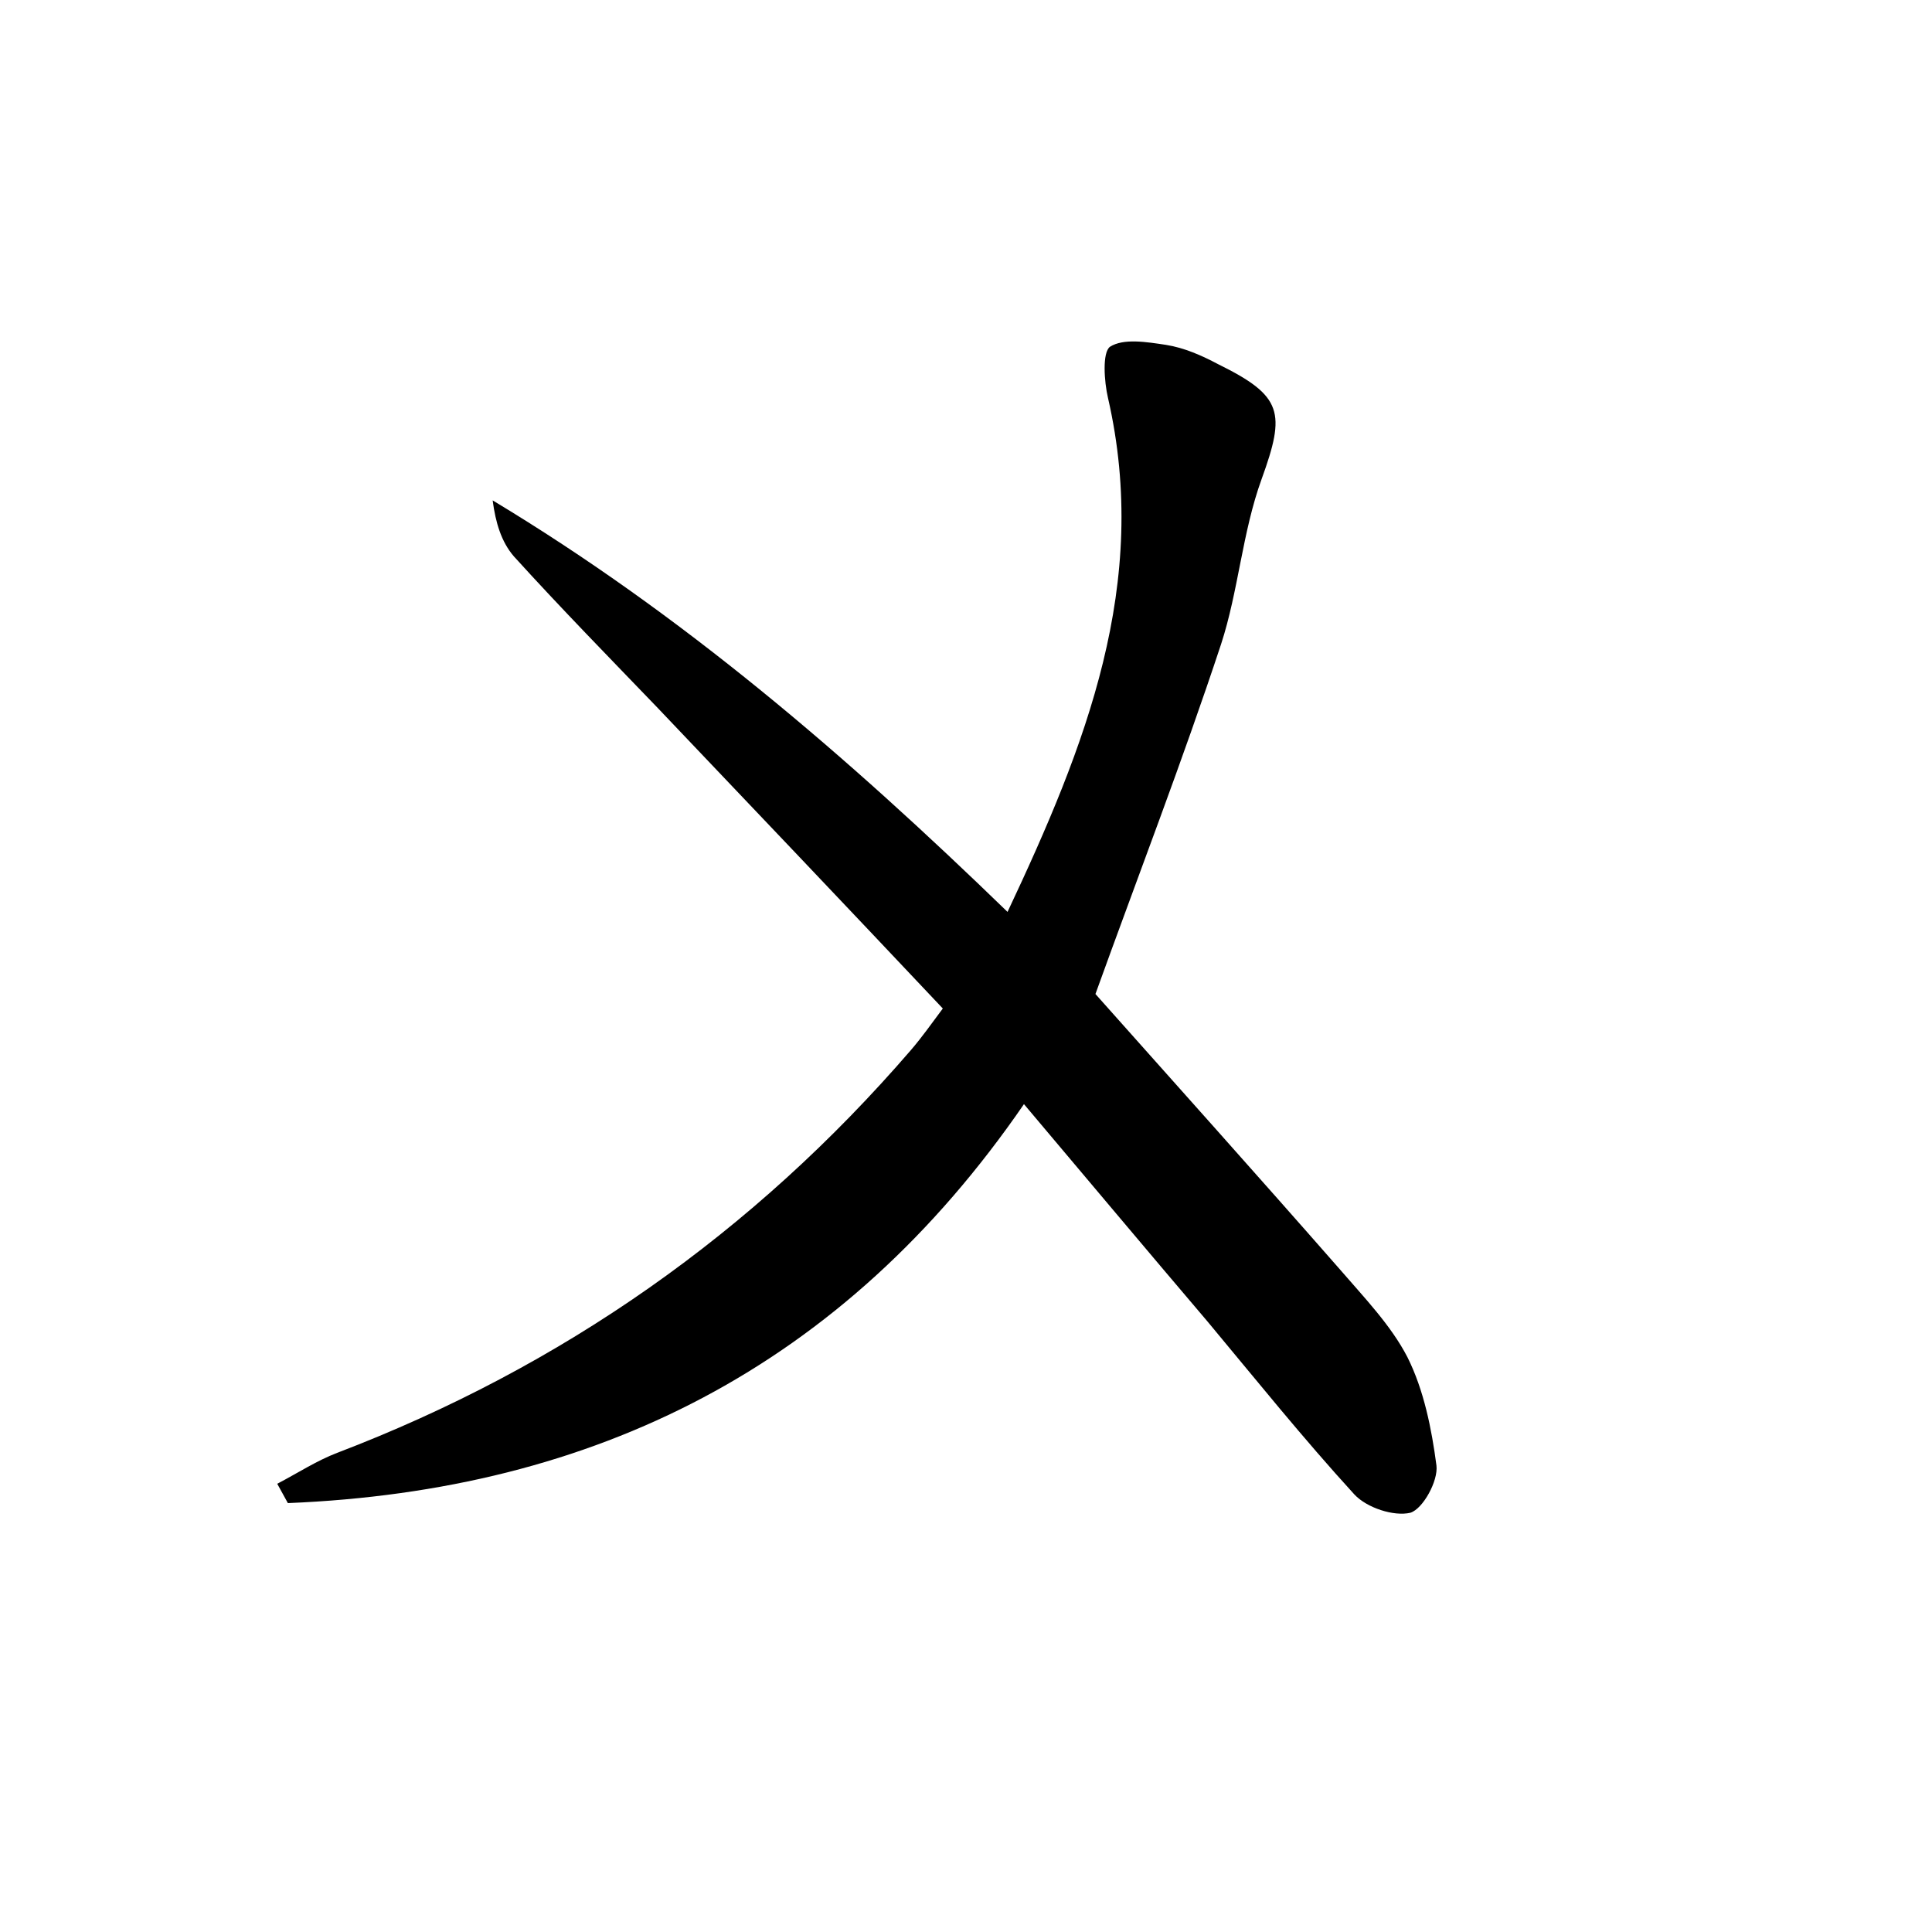 <?xml version="1.0" encoding="utf-8"?>
<!-- Generator: Adobe Illustrator 22.0.0, SVG Export Plug-In . SVG Version: 6.00 Build 0)  -->
<svg version="1.1" id="图层_1" xmlns="http://www.w3.org/2000/svg" xmlns:xlink="http://www.w3.org/1999/xlink" x="0px" y="0px"
	 viewBox="0 0 200 200" style="enable-background:new 0 0 200 200;" xml:space="preserve">
<style type="text/css">
	.st0{fill:#FFFFFF;}
</style>
<g>
	
	<path d="M97.6,104.4c-9.9-10.5-19.7-20.8-29.5-31.1c-5-5.2-10-10.3-14.9-15.7c-1.3-1.5-1.9-3.5-2.2-5.8
		c19.6,11.8,36.6,26.4,53.3,42.6c8.1-17.2,14.8-34,10.4-53.2c-0.4-1.7-0.6-4.7,0.2-5.3c1.4-0.9,3.8-0.5,5.8-0.2
		c1.9,0.3,3.7,1.1,5.4,2c6.7,3.3,7,5,4.5,11.9c-2,5.5-2.4,11.6-4.2,17.1c-4,12.1-8.6,24-13,36.2c8.1,9.1,16.8,18.8,25.3,28.5
		c2.5,2.9,5.3,5.8,7,9.1c1.7,3.4,2.5,7.4,3,11.2c0.2,1.6-1.4,4.5-2.7,4.9c-1.7,0.4-4.5-0.5-5.8-1.9c-5.3-5.8-10.2-11.9-15.2-17.9
		c-6.3-7.4-12.5-14.8-19-22.5c-18.7,27.2-44.4,40-76.2,41.3c-0.4-0.7-0.7-1.3-1.1-2c2.1-1.1,4.1-2.4,6.2-3.2
		c23.3-8.9,43.1-22.8,59.4-41.7C95.5,107.3,96.4,106,97.6,104.4z"/>
</g>
</svg>
